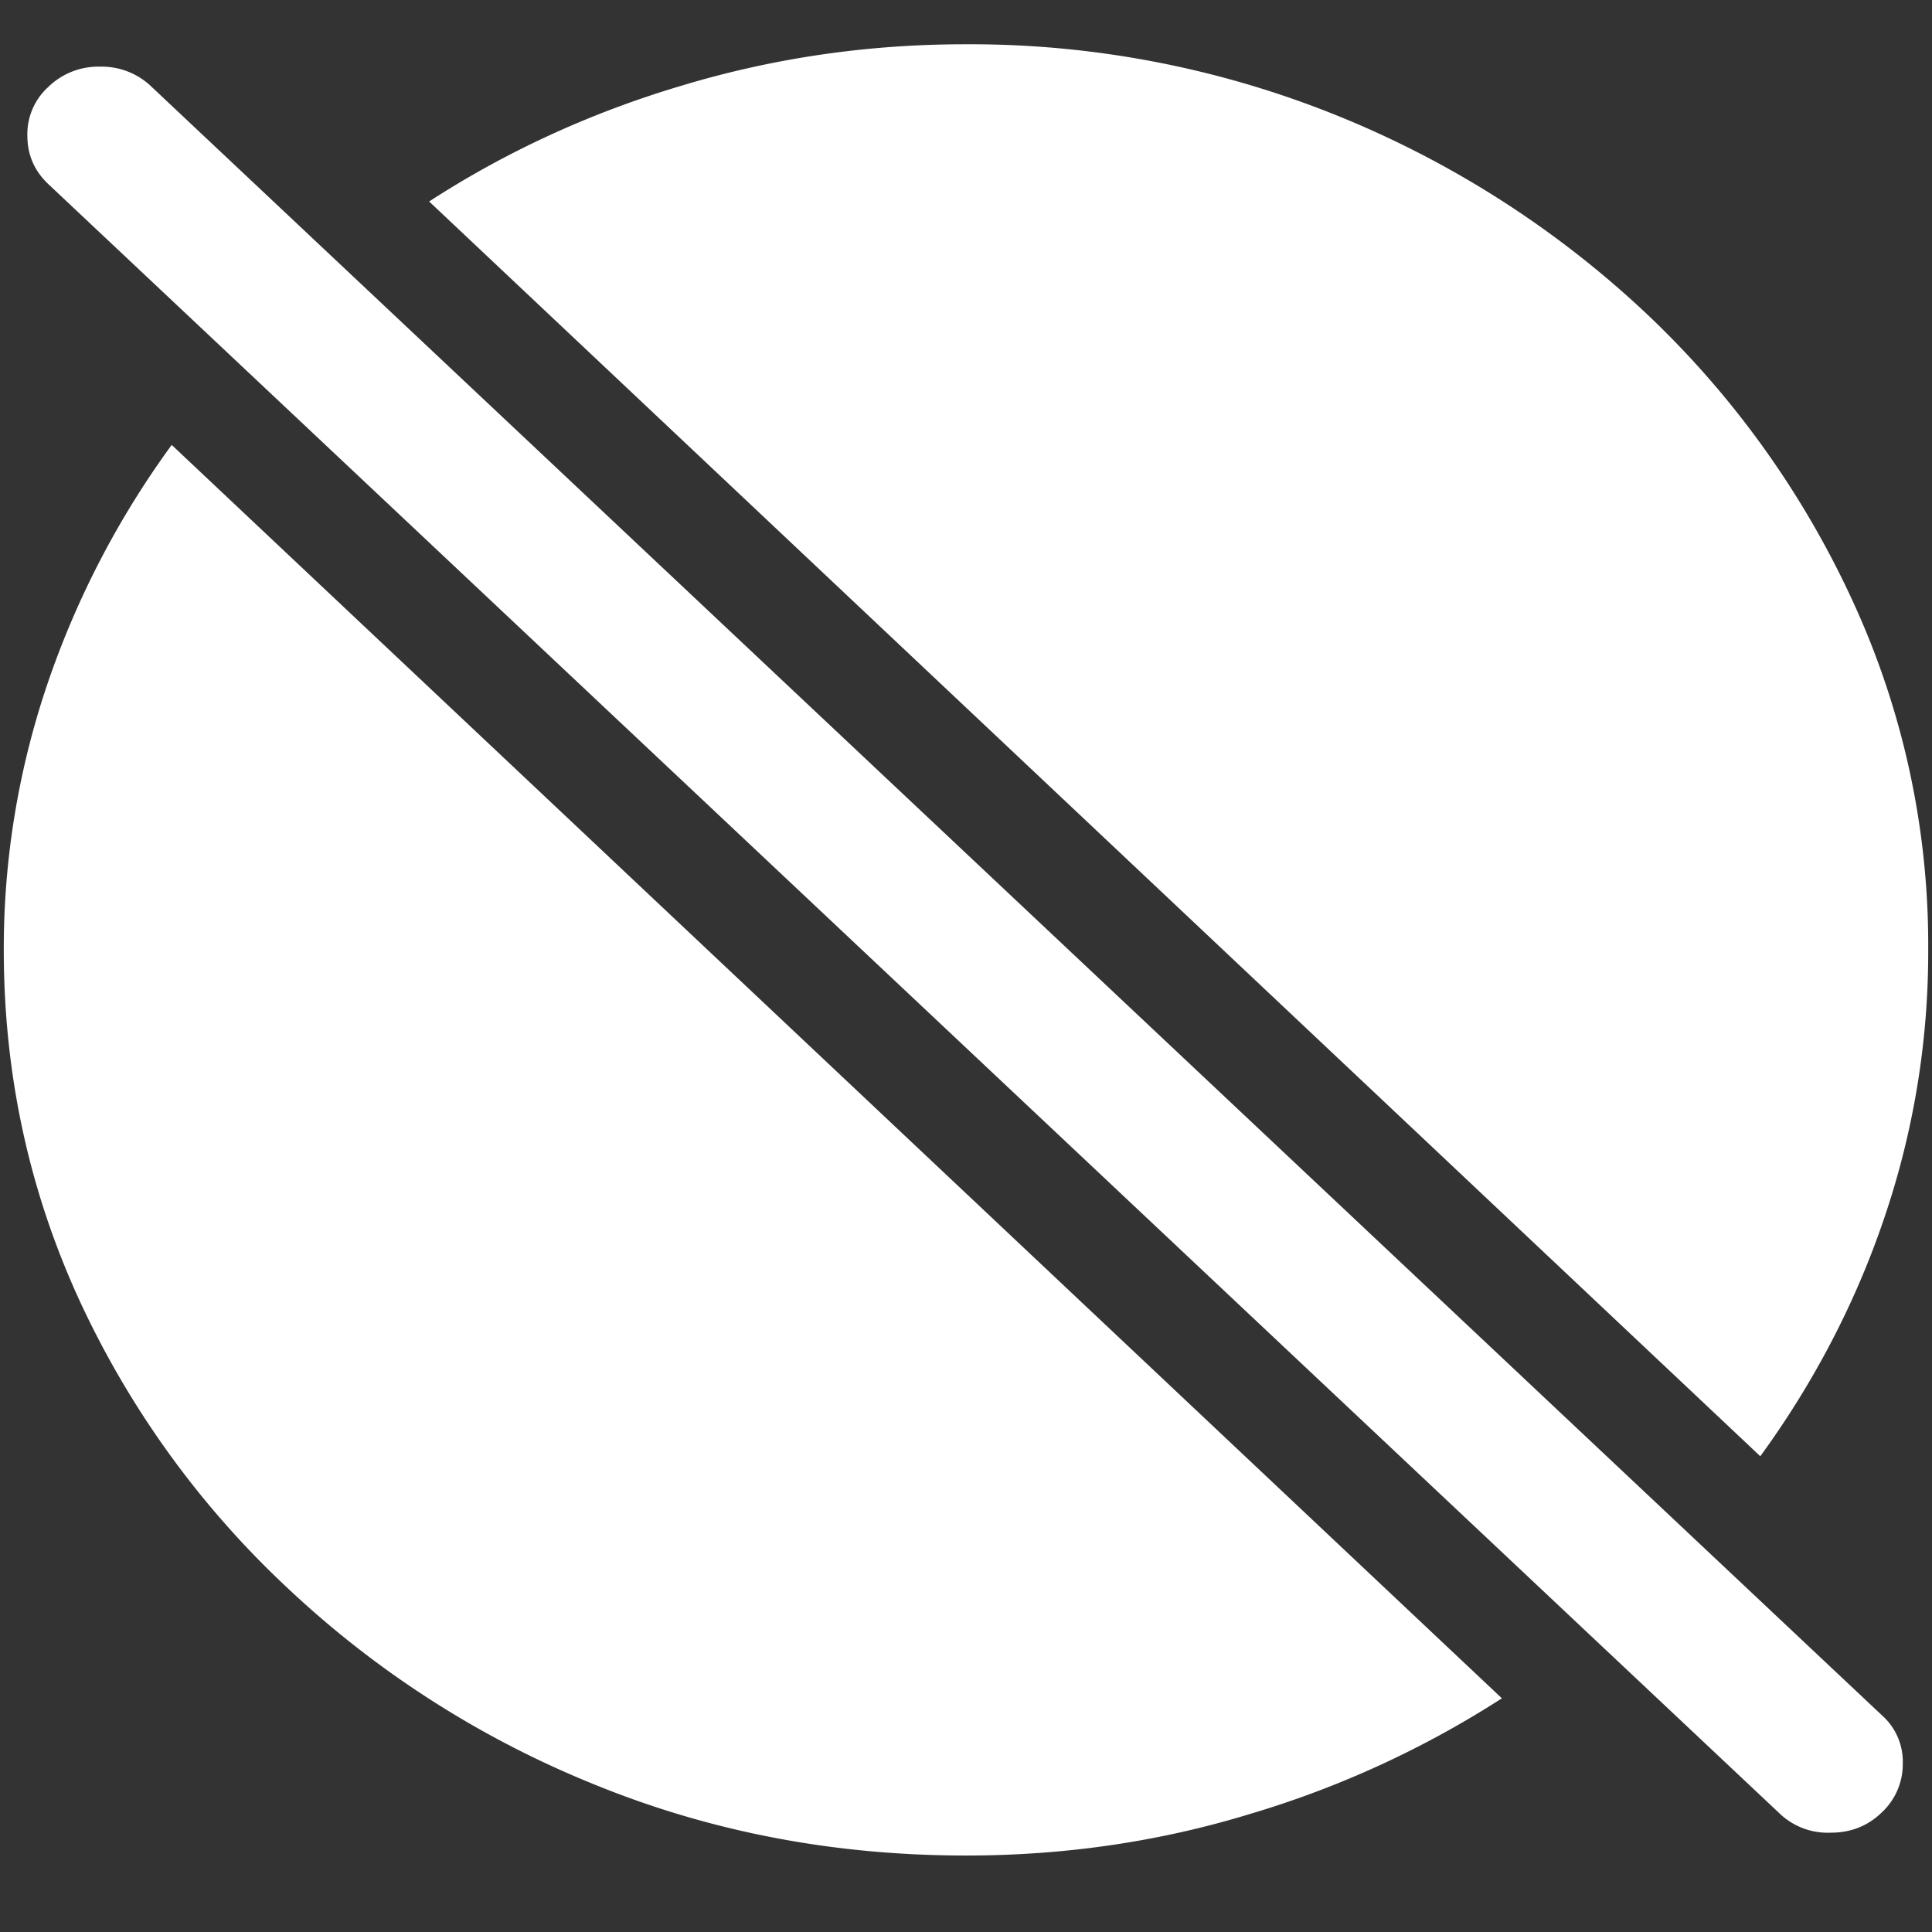 <svg xmlns="http://www.w3.org/2000/svg" width="24" height="24"><rect width="100%" height="100%" fill="#333333" stroke="none"/><path style="stroke:none;fill-rule:nonzero;fill:#fff;fill-opacity:1" d="M2.133 5.527A11.07 11.07 0 0 0 .598 8.47 10.225 10.225 0 0 0 .047 11.8c0 1.539.312 2.984.937 4.347a11.467 11.467 0 0 0 2.59 3.582 12.236 12.236 0 0 0 3.809 2.438c1.445.59 2.984.883 4.617.883 1.227 0 2.402-.172 3.527-.516a12.174 12.174 0 0 0 3.13-1.437ZM21.867 18.09c.66-.906 1.18-1.899 1.535-2.945a10.26 10.26 0 0 0 .551-3.344 10.2 10.2 0 0 0-.937-4.332 11.53 11.53 0 0 0-2.59-3.598 12.361 12.361 0 0 0-3.82-2.437A12.166 12.166 0 0 0 11.987.55c-1.226 0-2.406.176-3.539.52-1.11.331-2.16.812-3.117 1.433Zm.235 4.433a.865.865 0 0 0 .644.243c.25 0 .461-.086.633-.254a.818.818 0 0 0 .258-.606.768.768 0 0 0-.258-.597L1.887 1.082a.89.89 0 0 0-.645-.254.89.89 0 0 0-.644.254.79.79 0 0 0-.258.605c0 .235.086.434.258.598Zm0 0"/></svg>